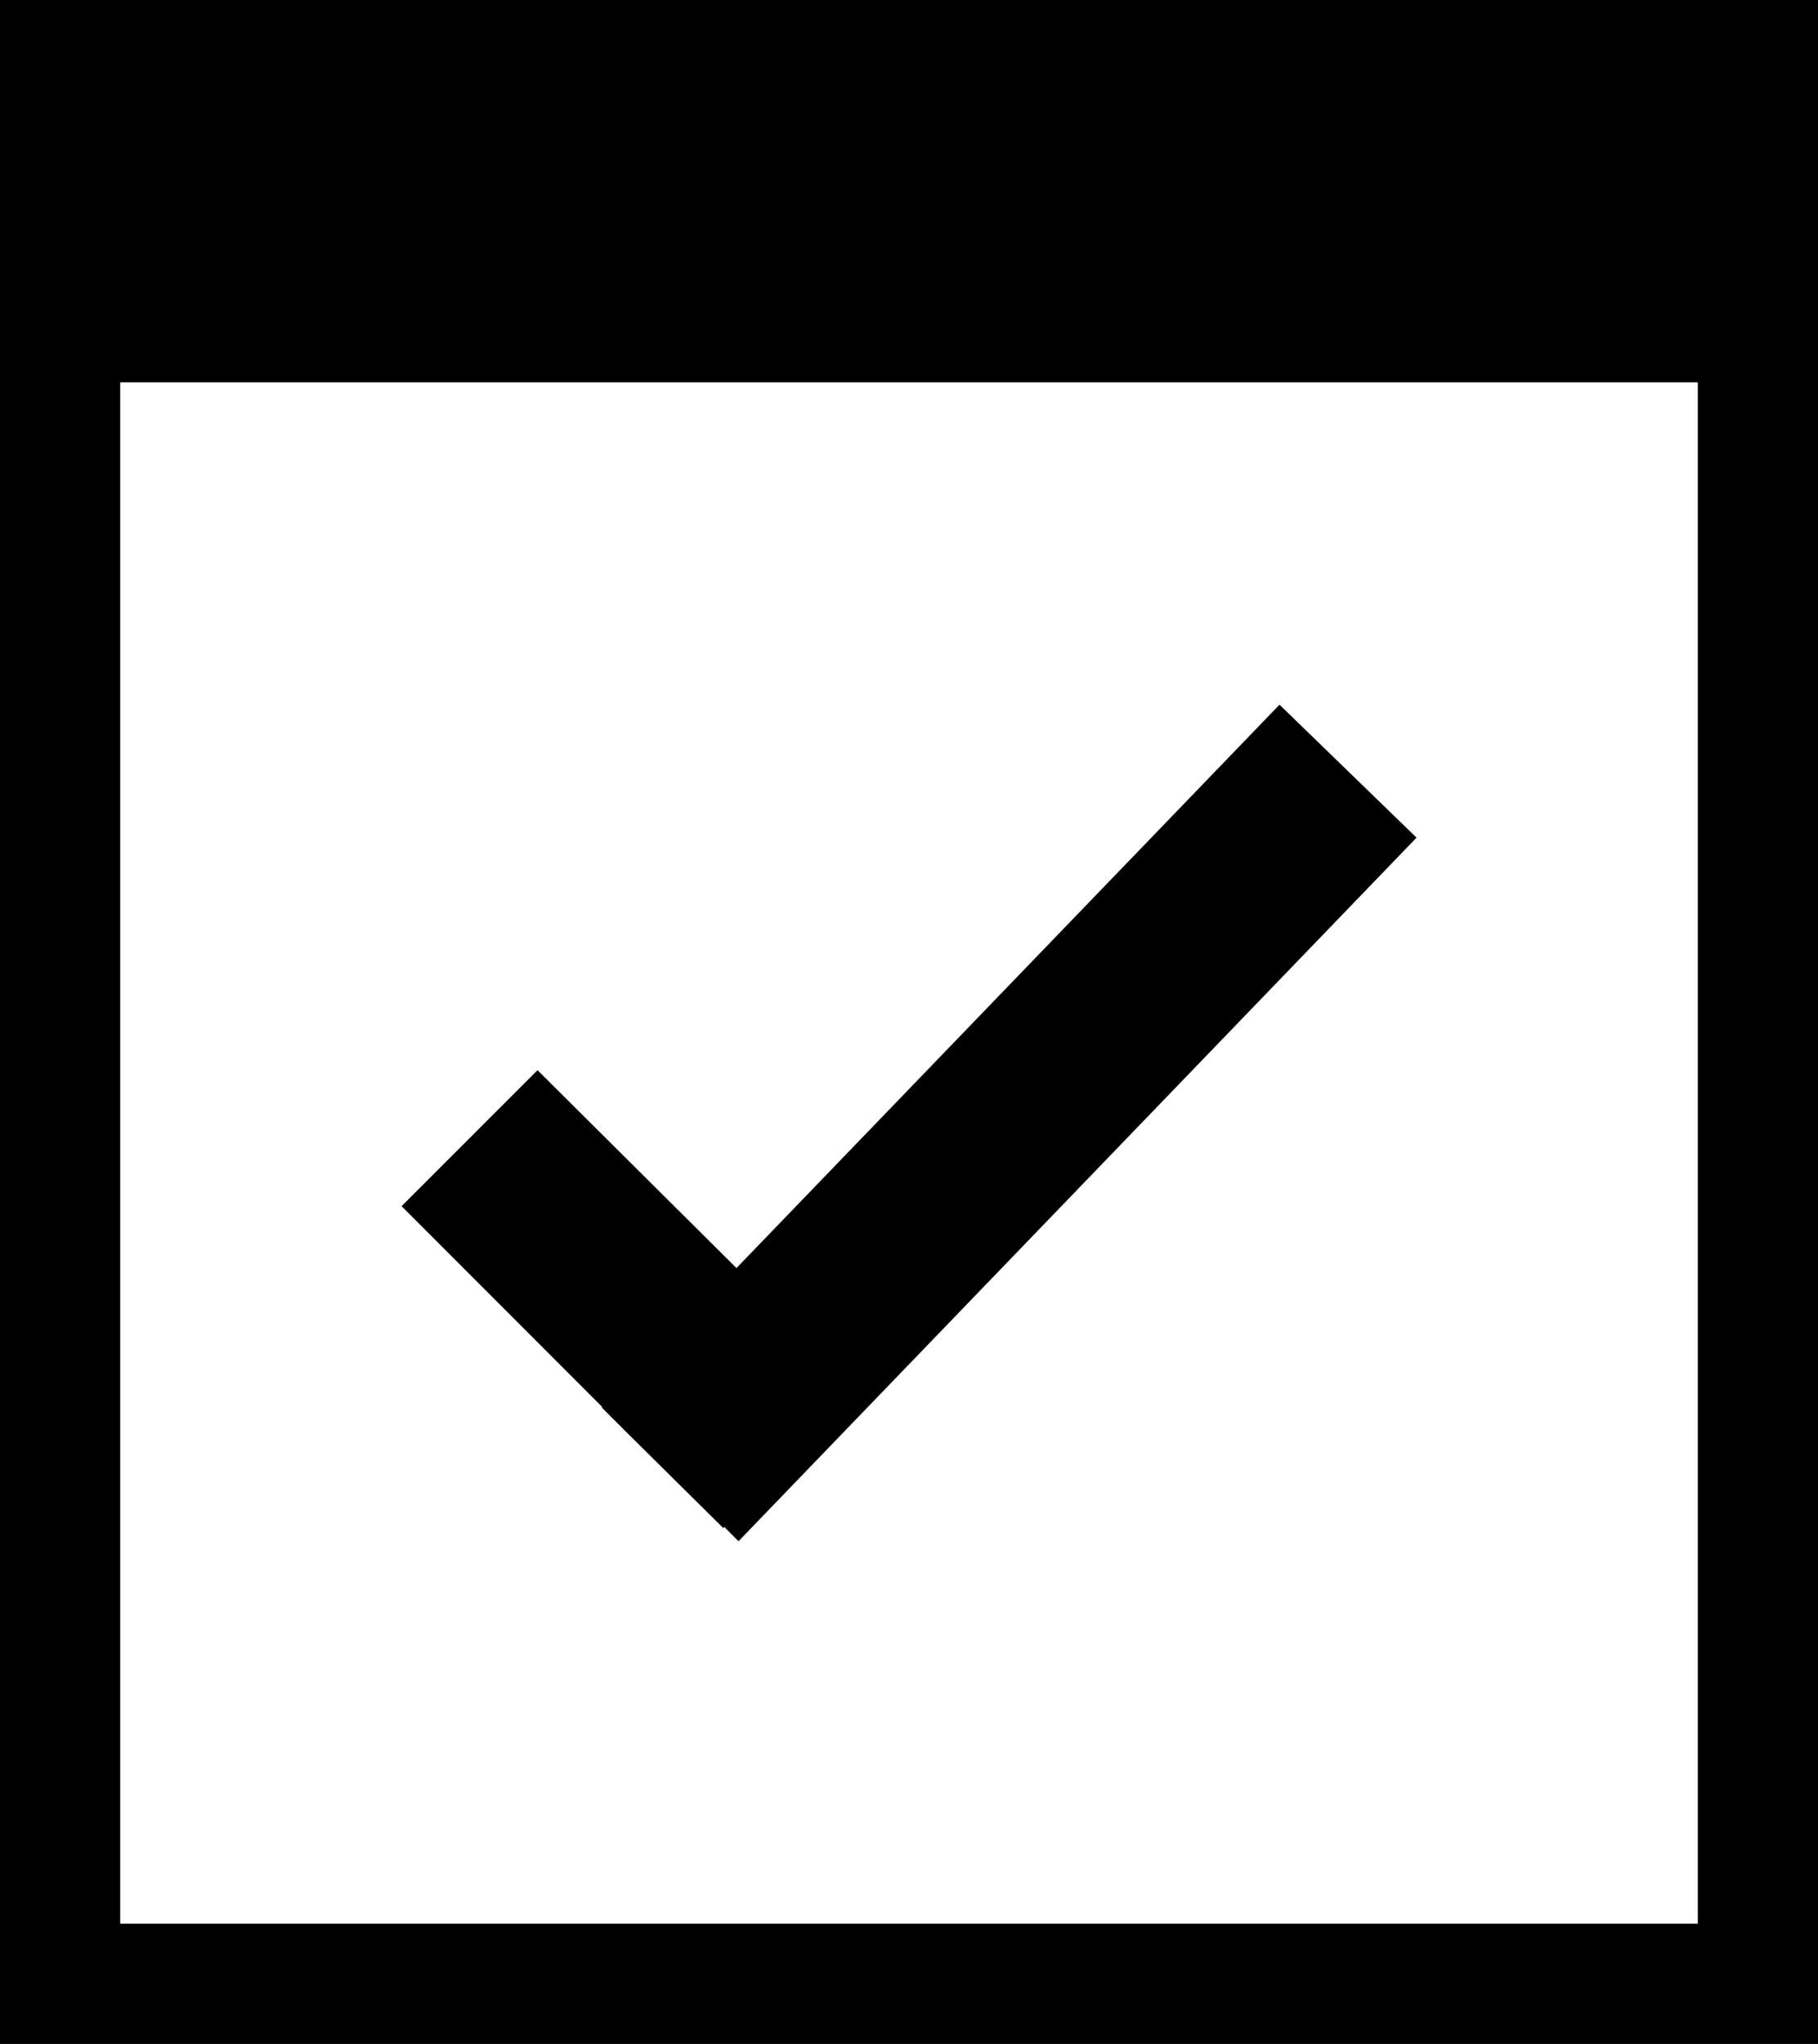<?xml version="1.0" encoding="utf-8"?>
<!-- Generator: Adobe Illustrator 20.0.0, SVG Export Plug-In . SVG Version: 6.00 Build 0)  -->
<svg version="1.1" id="Layer_1" xmlns="http://www.w3.org/2000/svg" xmlns:xlink="http://www.w3.org/1999/xlink" x="0px" y="0px"
	 viewBox="0 0 15.125 17" style="enable-background:new 0 0 15.125 17;" xml:space="preserve">
<g>
	<path d="M0,0v17h15.125V0H0z M14.125,16H1V3.18h13.125V16z"/>
	<polygon points="5.004,11.704 5.224,11.924 6.017,12.709 6.026,12.7 6.144,12.819 11.785,6.967 10.645,5.861 6.127,10.547 
		4.472,8.901 3.341,10.032 5.012,11.704 	"/>
</g>
</svg>
